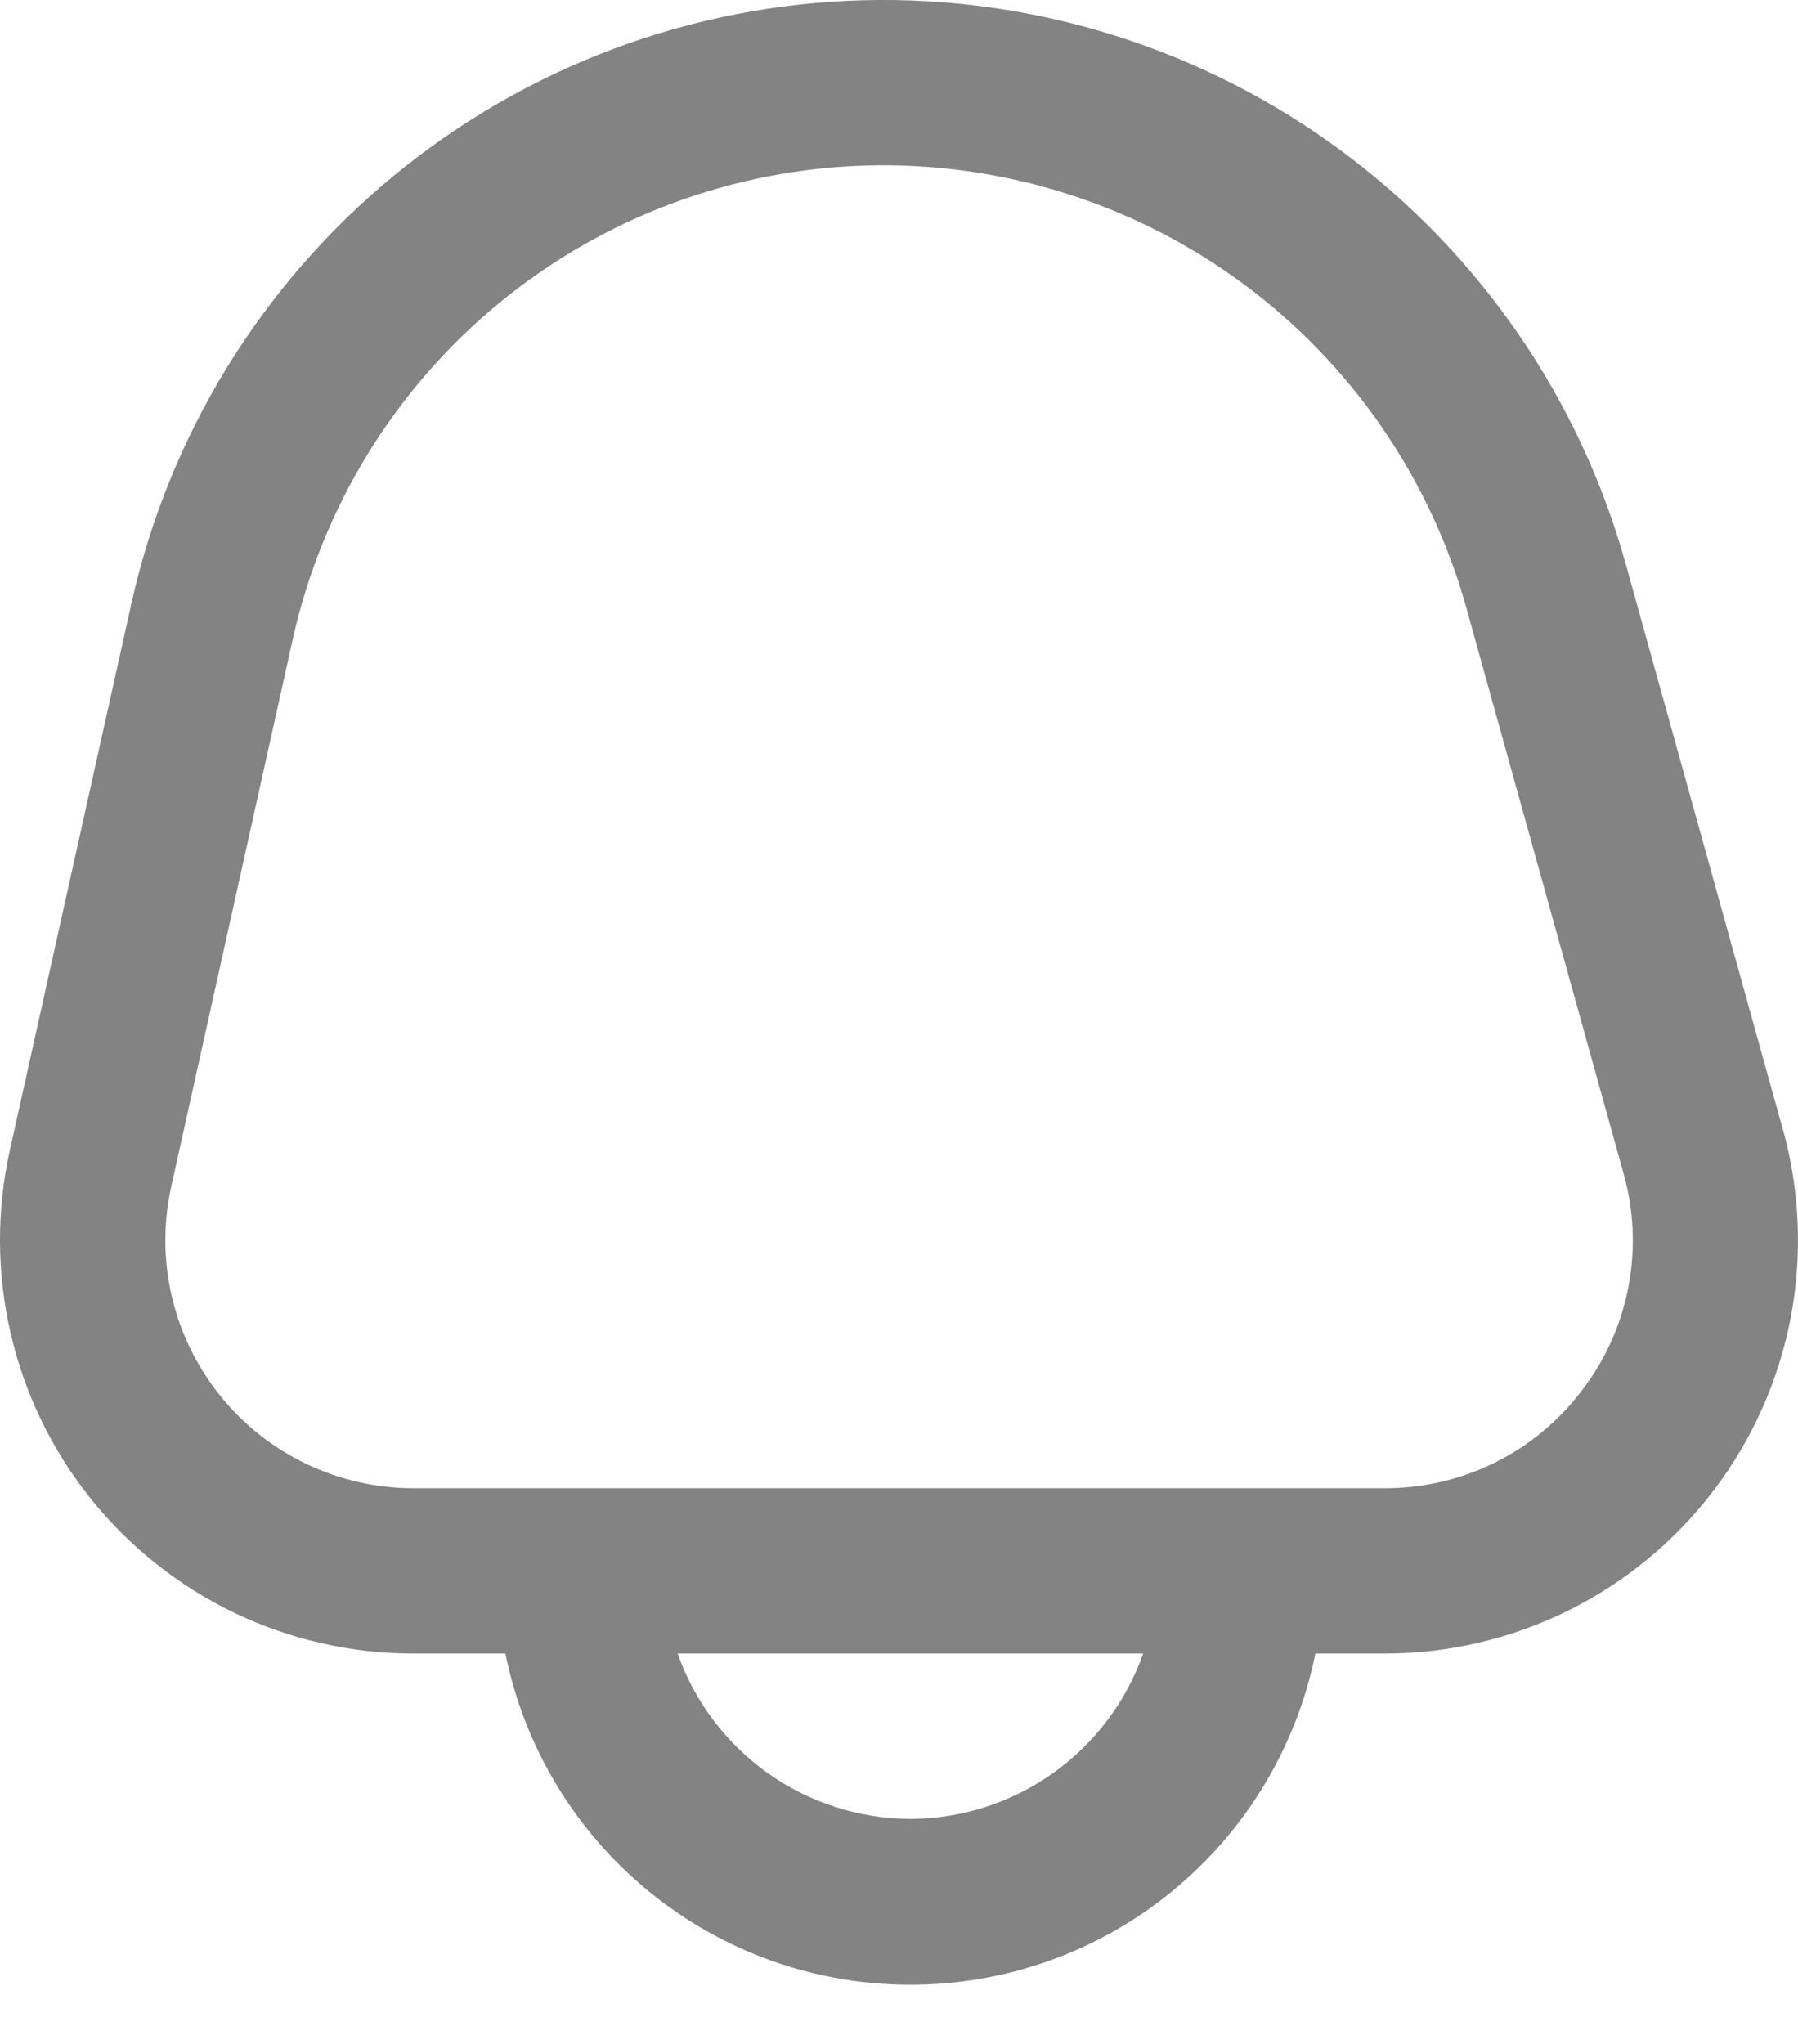 <svg width="22" height="25" viewBox="0 0 22 25" fill="none" xmlns="http://www.w3.org/2000/svg">
<path d="M21.815 13.815L19.893 6.901C19.33 4.876 18.106 3.097 16.415 1.847C14.725 0.597 12.665 -0.052 10.563 0.003C8.462 0.058 6.439 0.814 4.816 2.151C3.194 3.488 2.065 5.329 1.608 7.381L0.12 14.071C-0.044 14.81 -0.04 15.577 0.132 16.315C0.303 17.052 0.638 17.742 1.112 18.333C1.586 18.923 2.187 19.4 2.869 19.728C3.552 20.055 4.3 20.225 5.057 20.225H6.184C6.416 21.369 7.036 22.396 7.939 23.134C8.842 23.873 9.973 24.276 11.139 24.276C12.306 24.276 13.437 23.873 14.34 23.134C15.243 22.396 15.863 21.369 16.095 20.225H16.943C17.722 20.225 18.491 20.045 19.19 19.699C19.888 19.352 20.497 18.849 20.969 18.229C21.441 17.608 21.763 16.887 21.91 16.121C22.056 15.356 22.024 14.566 21.816 13.815H21.815ZM11.139 22.248C10.514 22.245 9.905 22.05 9.395 21.688C8.885 21.326 8.5 20.815 8.291 20.225H13.988C13.779 20.815 13.394 21.326 12.884 21.688C12.374 22.05 11.765 22.245 11.139 22.248ZM19.358 17.004C19.076 17.378 18.711 17.681 18.292 17.889C17.872 18.097 17.41 18.204 16.942 18.203H5.057C4.603 18.203 4.154 18.1 3.745 17.904C3.335 17.707 2.975 17.421 2.691 17.067C2.406 16.712 2.205 16.299 2.102 15.856C1.999 15.414 1.997 14.954 2.096 14.51L3.582 7.819C3.941 6.207 4.828 4.761 6.102 3.711C7.377 2.661 8.966 2.067 10.616 2.024C12.267 1.981 13.885 2.49 15.213 3.472C16.54 4.454 17.502 5.852 17.944 7.442L19.866 14.356C19.993 14.807 20.013 15.281 19.925 15.74C19.837 16.2 19.643 16.633 19.358 17.004Z" fill="#838383"/>
</svg>
